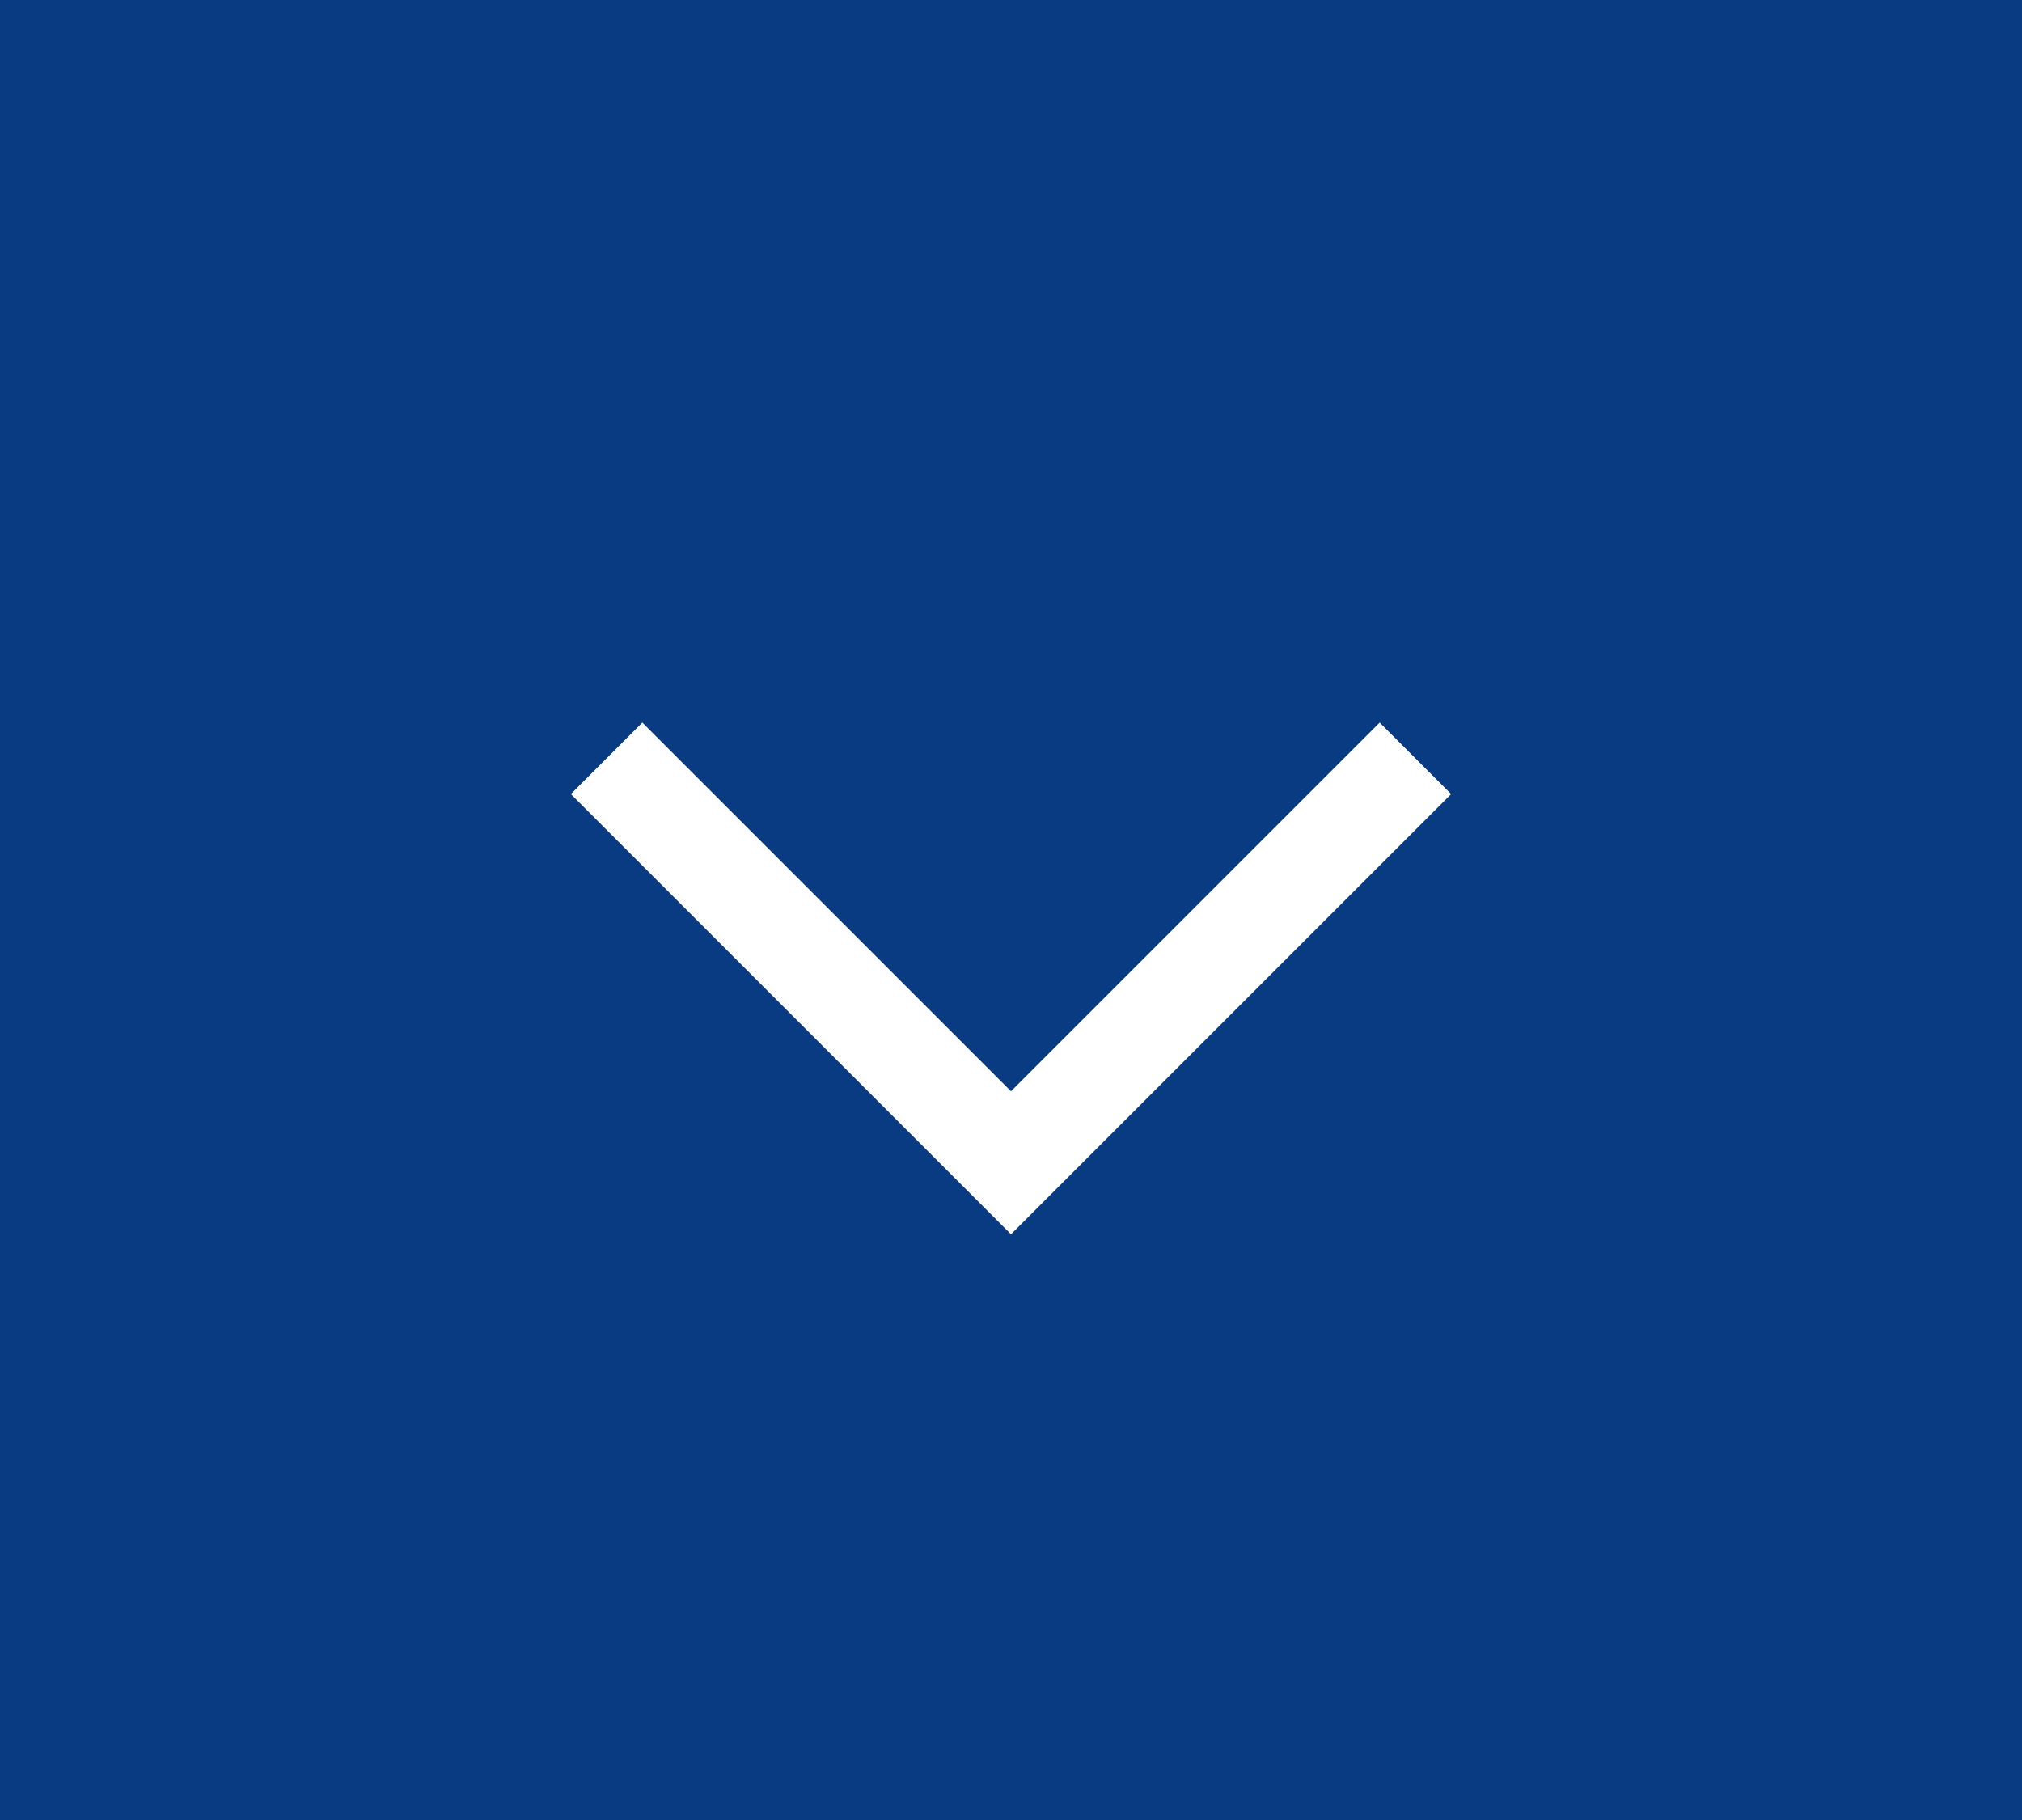 <svg width="40" height="36" viewBox="0 0 40 36" fill="none" xmlns="http://www.w3.org/2000/svg">
<rect width="40" height="36" fill="#083B82"/>
<path d="M12 15L20 23L28 15" stroke="white" stroke-width="2"/>
</svg>
